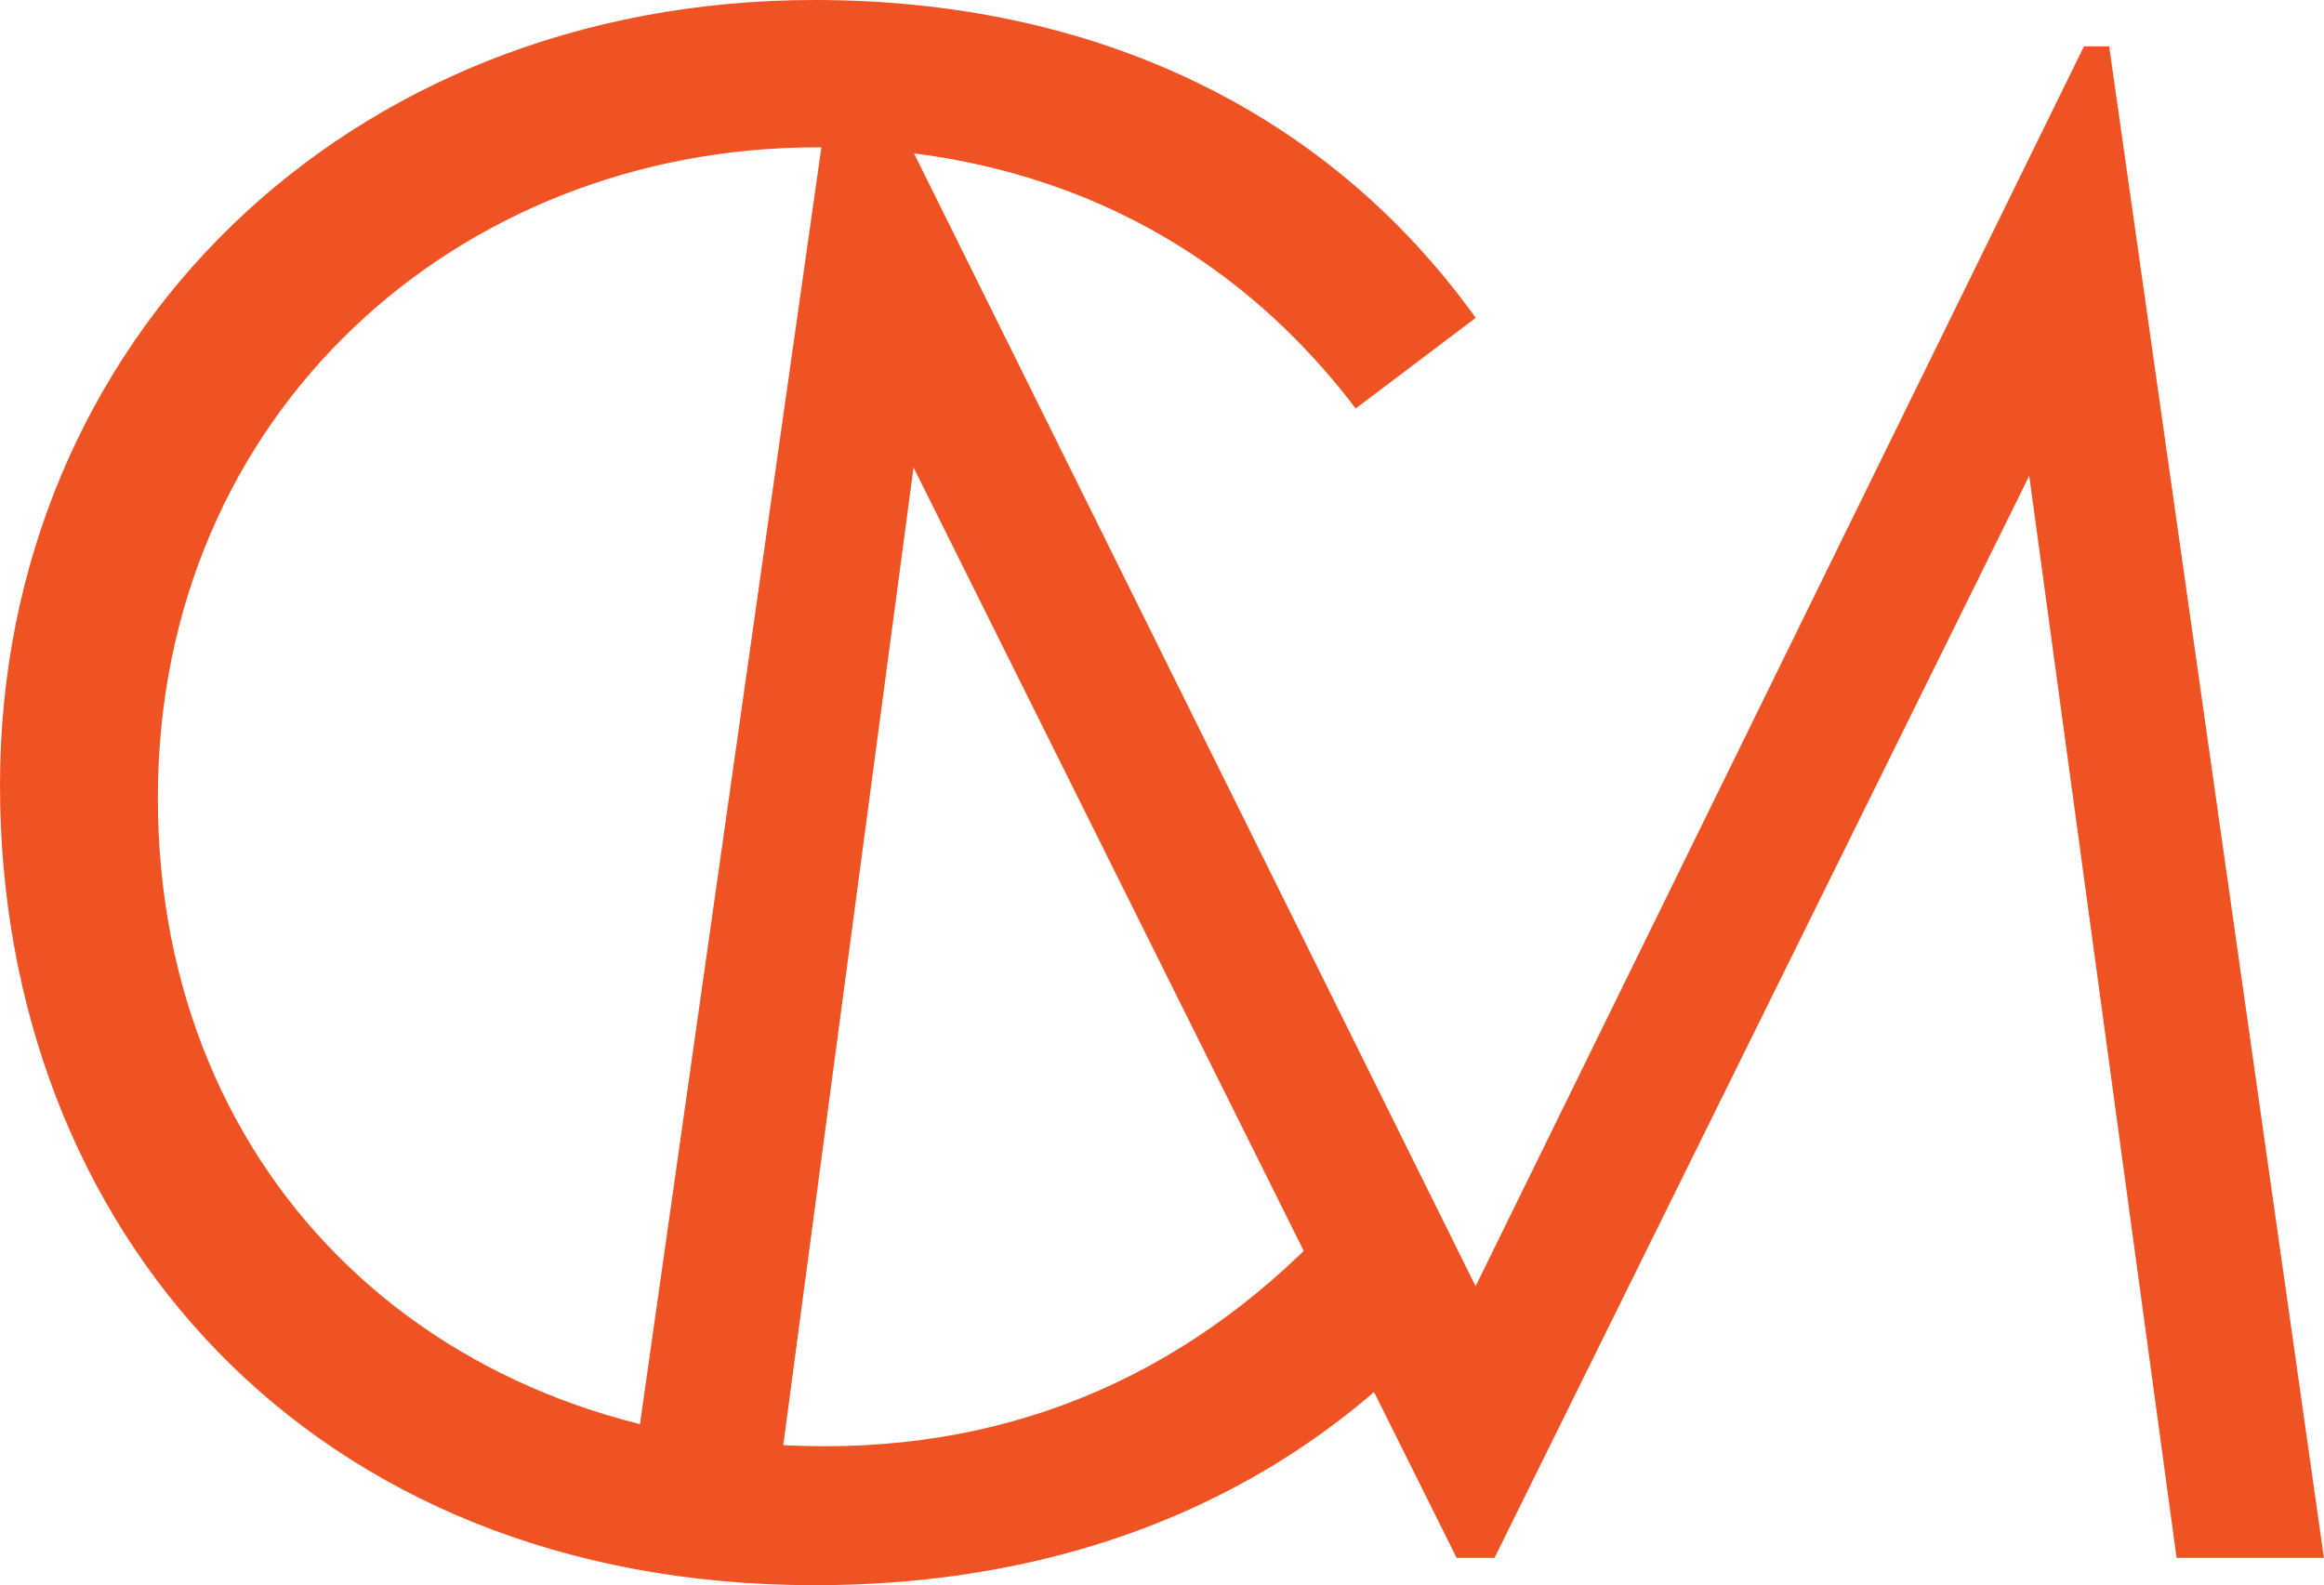 <?xml version="1.0" encoding="UTF-8"?><svg id="Layer_1" xmlns="http://www.w3.org/2000/svg" viewBox="0 0 249.69 170.3"><defs><style>.cls-1{fill:#f05323;stroke-width:0px;}</style></defs><path class="cls-1" d="M145.65,43.88c-14.25-18.77-34.6-28.05-57.9-28.05-38.45,0-70.79,28.5-70.79,69.89s30.76,69.66,71.69,69.66c22.62,0,41.84-9.27,56.99-26.91l12.89,9.73c-16.74,21.03-41.39,32.11-71.02,32.11C33.25,170.3,0,132.08,0,84.36S37.09,0,87.53,0c29.85,0,54.96,11.76,71.02,34.15l-12.89,9.73Z"/><path class="cls-1" d="M66.72,167.36L89.79,4.98h2.71l66.04,133.21L223.9,4.98h2.71l23.07,162.39h-15.83l-15.83-116.25-57.45,116.25h-4.07l-58.35-117.15-15.61,117.15h-15.83Z"/></svg>